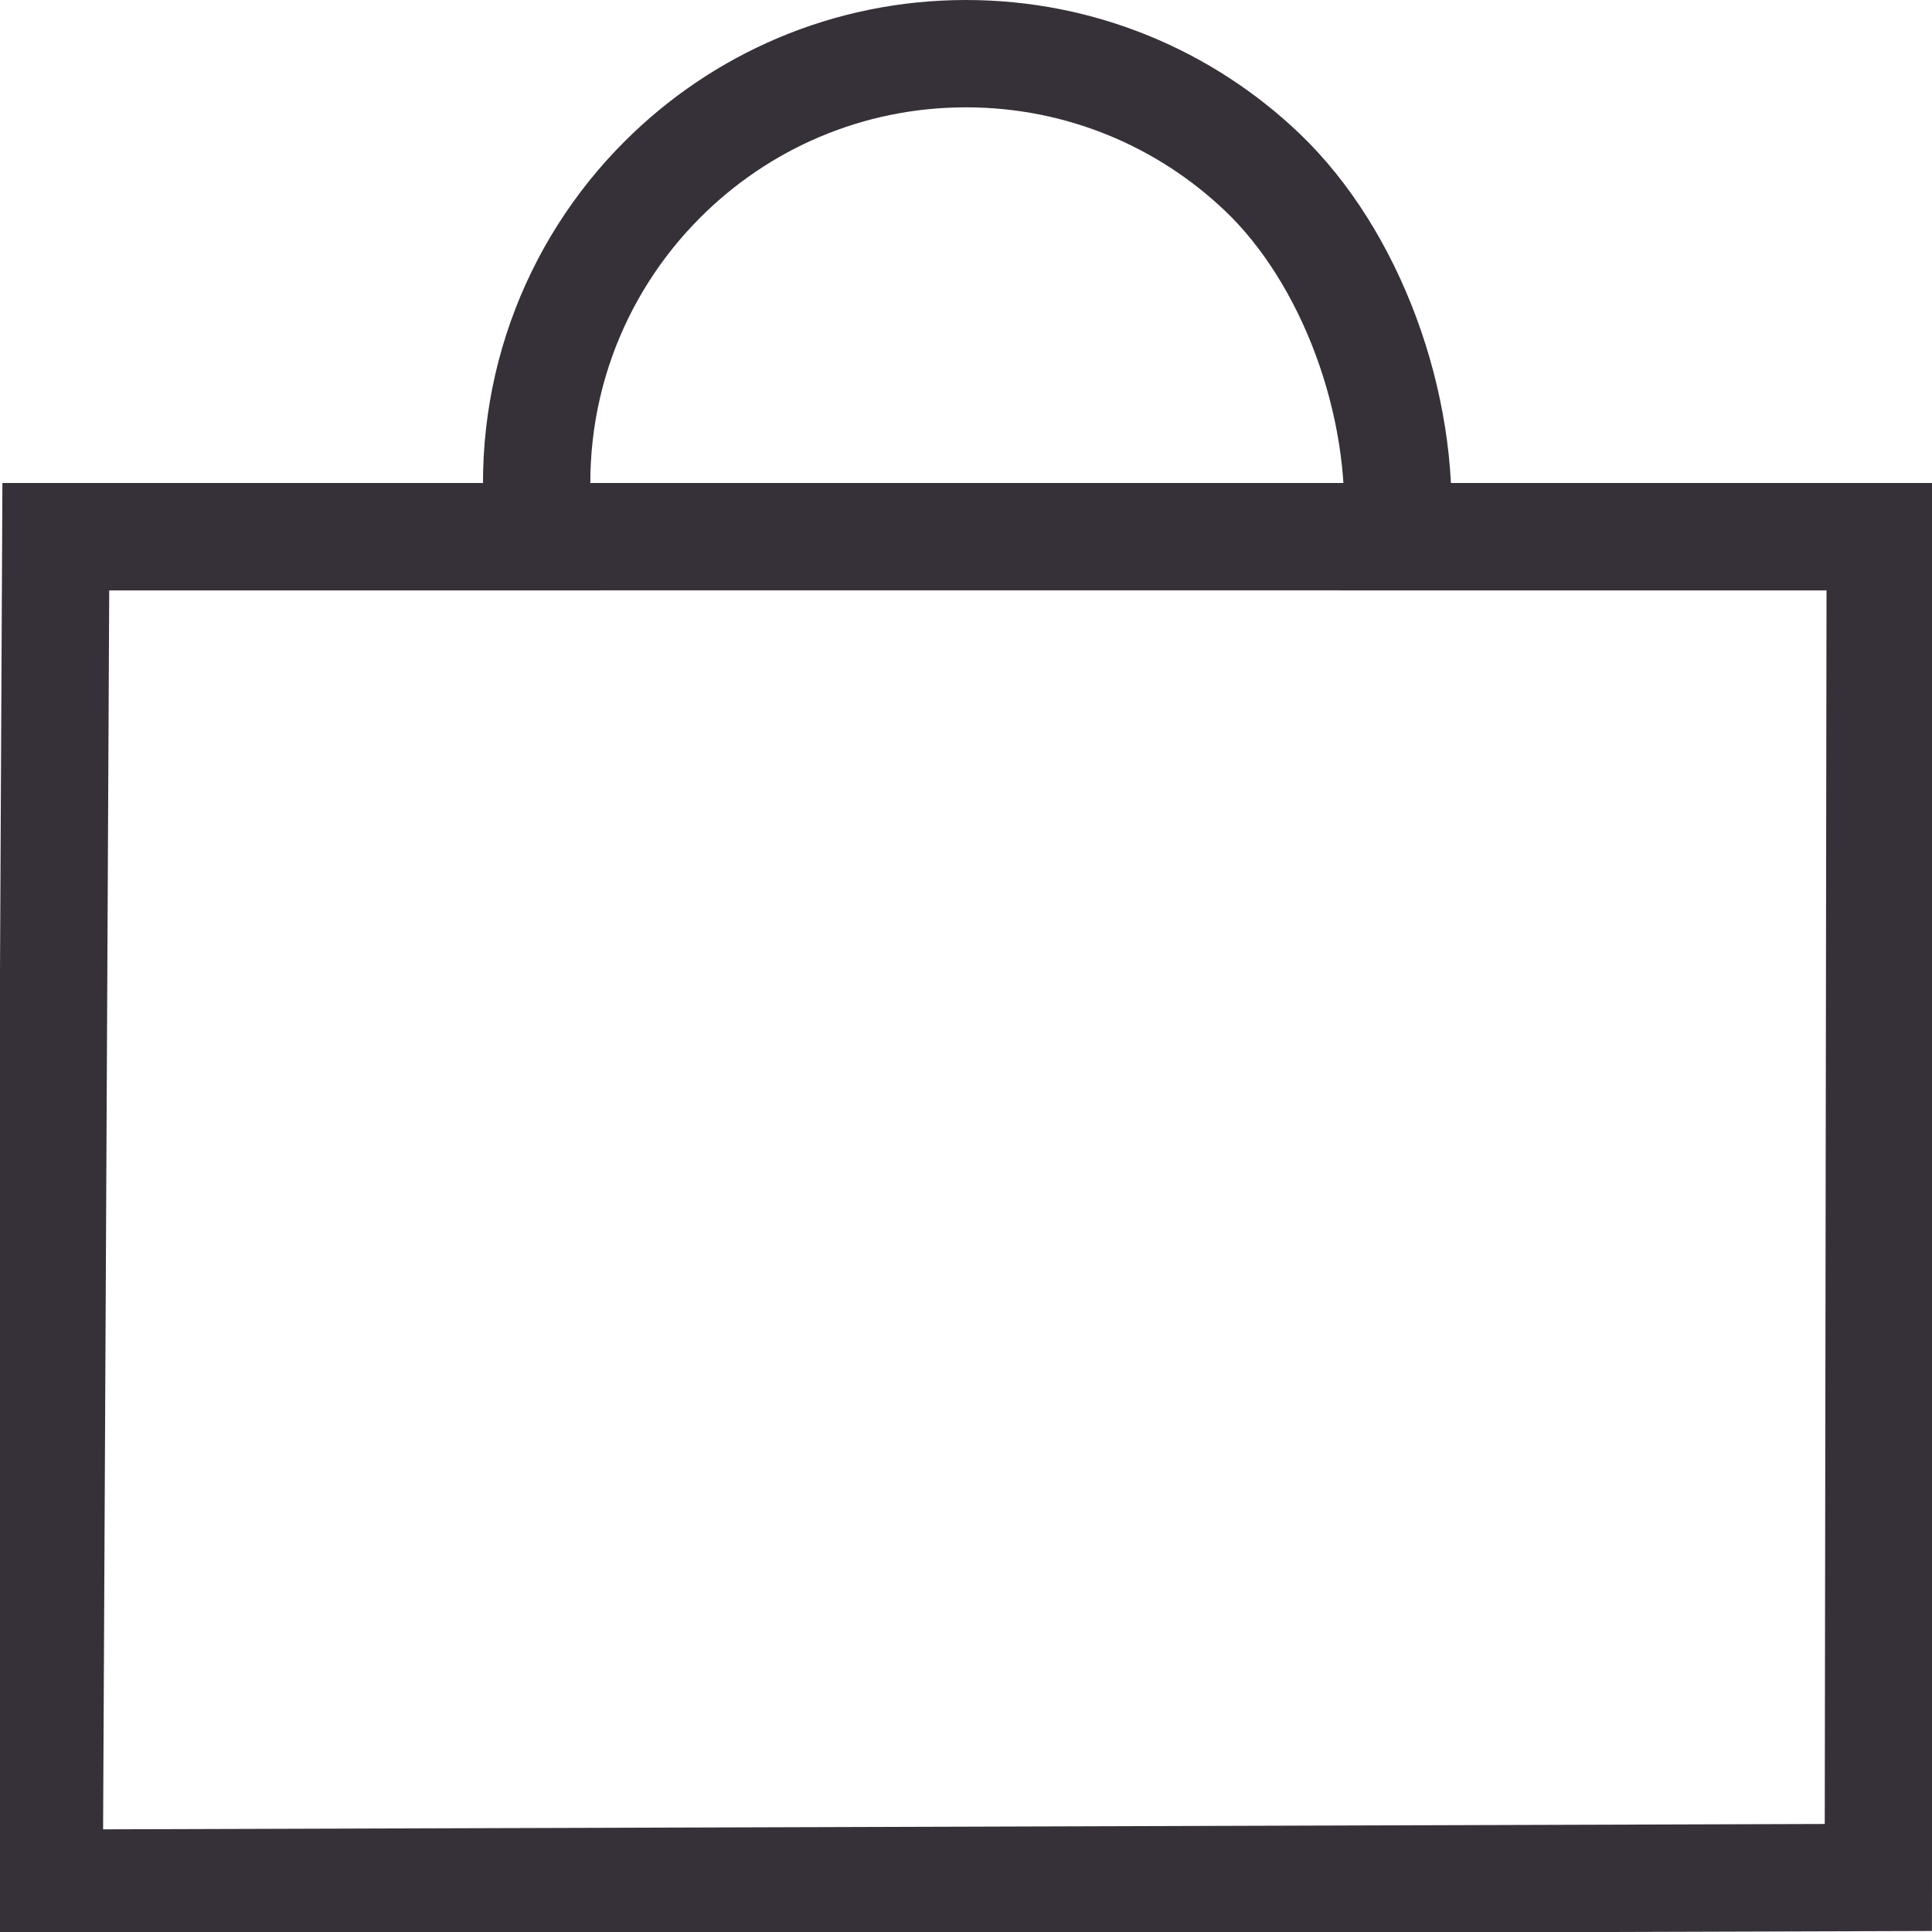 <?xml version="1.0" encoding="UTF-8" standalone="no"?>
<!DOCTYPE svg PUBLIC "-//W3C//DTD SVG 1.1//EN" "http://www.w3.org/Graphics/SVG/1.1/DTD/svg11.dtd">
<svg width="100%" height="100%" viewBox="0 0 18 18" version="1.1" xmlns="http://www.w3.org/2000/svg" xmlns:xlink="http://www.w3.org/1999/xlink" xml:space="preserve" xmlns:serif="http://www.serif.com/" style="fill-rule:evenodd;clip-rule:evenodd;">
    <g id="_02.PLP" serif:id="02.PLP">
        <g id="D_01_PLP_02_Fragrances_Pink-Tag">
            <g id="Desktop-Menu--Closed" serif:id="Desktop-Menu/-Closed">
                <g id="Icons">
                    <g id="Basket">
                        <path id="Oval-2" d="M9,0.5C10.07,0.5 11.043,0.92 11.761,1.605C12.582,2.388 13.095,3.759 13.017,5L17.518,5L17.5,17.492L0.458,17.545L0.52,5L5.03,5C4.873,3.699 5.34,2.503 6.172,1.672C6.895,0.948 7.895,0.5 9,0.5Z" style="fill:none;stroke:rgb(54,49,57);stroke-width:1px;"/>
                        <rect id="Rectangle" x="1" y="4.5" width="16" height="1" style="fill:rgb(54,49,57);"/>
                    </g>
                </g>
            </g>
        </g>
    </g>
</svg>
